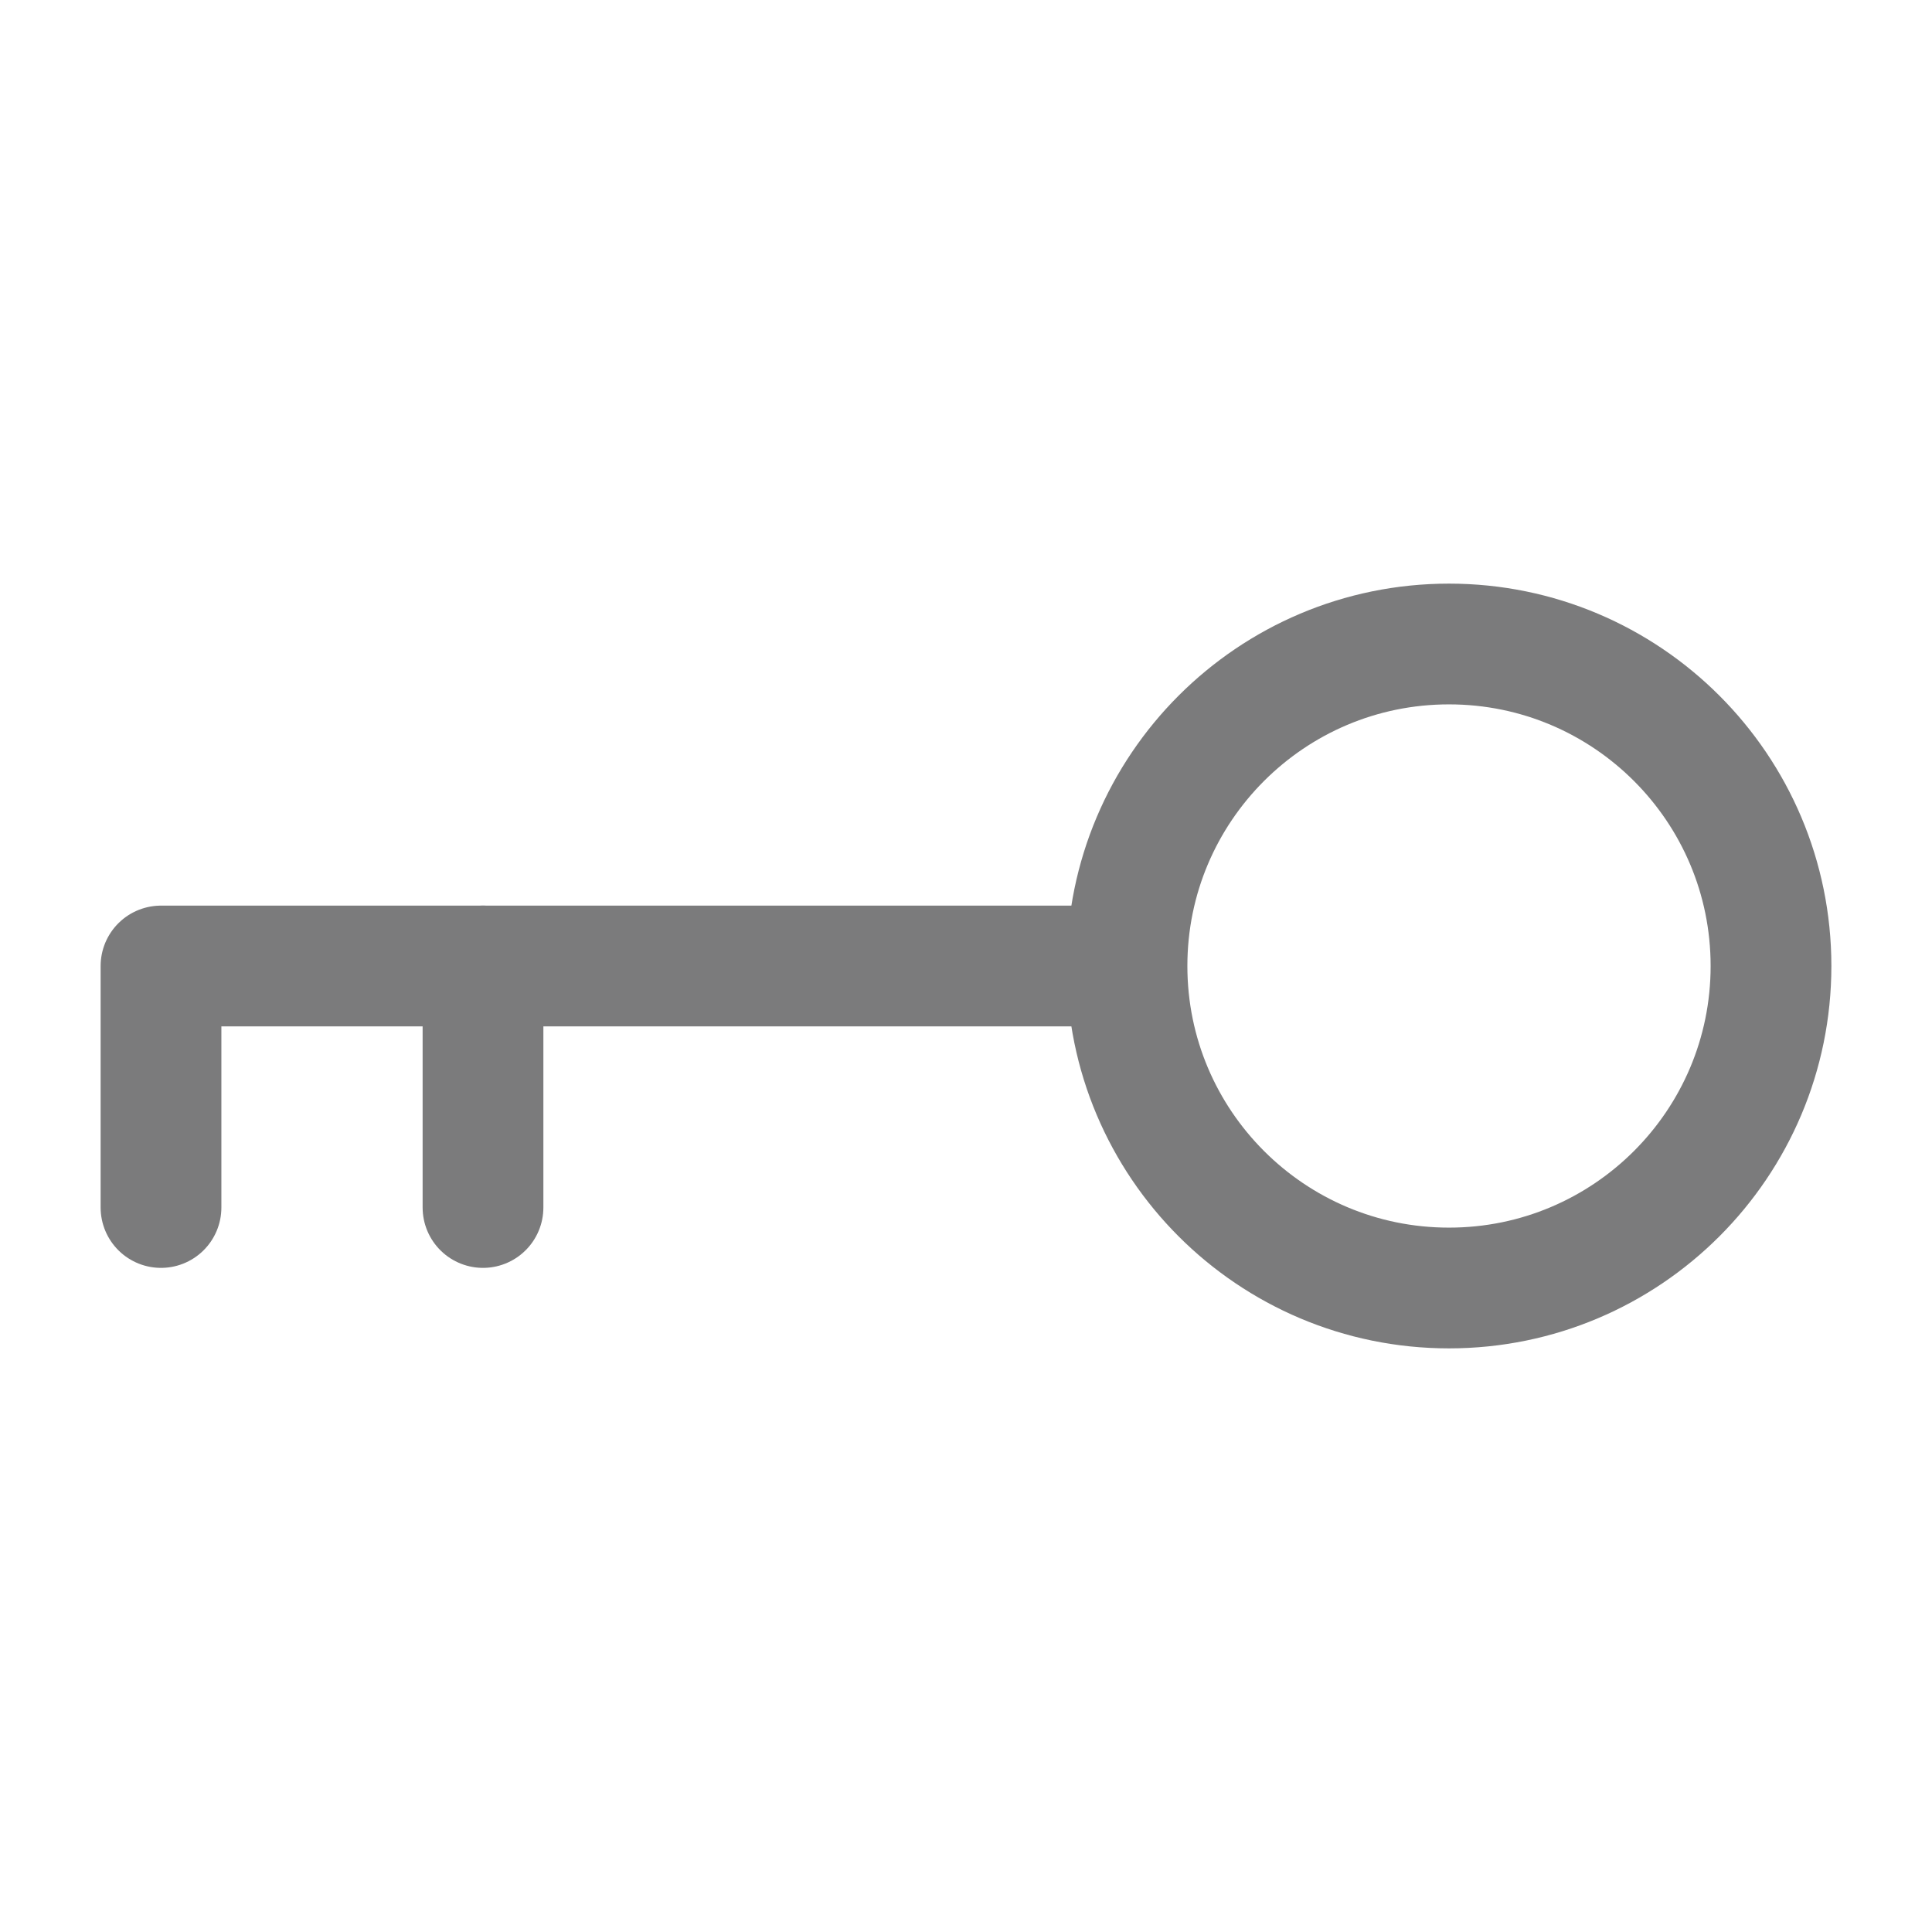 <svg width="24" height="24" stroke-width="1.5" viewBox="0 0 24 24" fill="none" xmlns="http://www.w3.org/2000/svg">
<path d="M14 12C14 14.209 15.791 16 18 16C20.209 16 22 14.209 22 12C22 9.791 20.209 8 18 8C15.791 8 14 9.791 14 12ZM14 12H2V15" stroke="#7B7B7c" stroke-linecap="round" stroke-linejoin="round"/>
<path d="M6 12V15" stroke="#7B7B7c" stroke-linecap="round" stroke-linejoin="round"/>
</svg>
